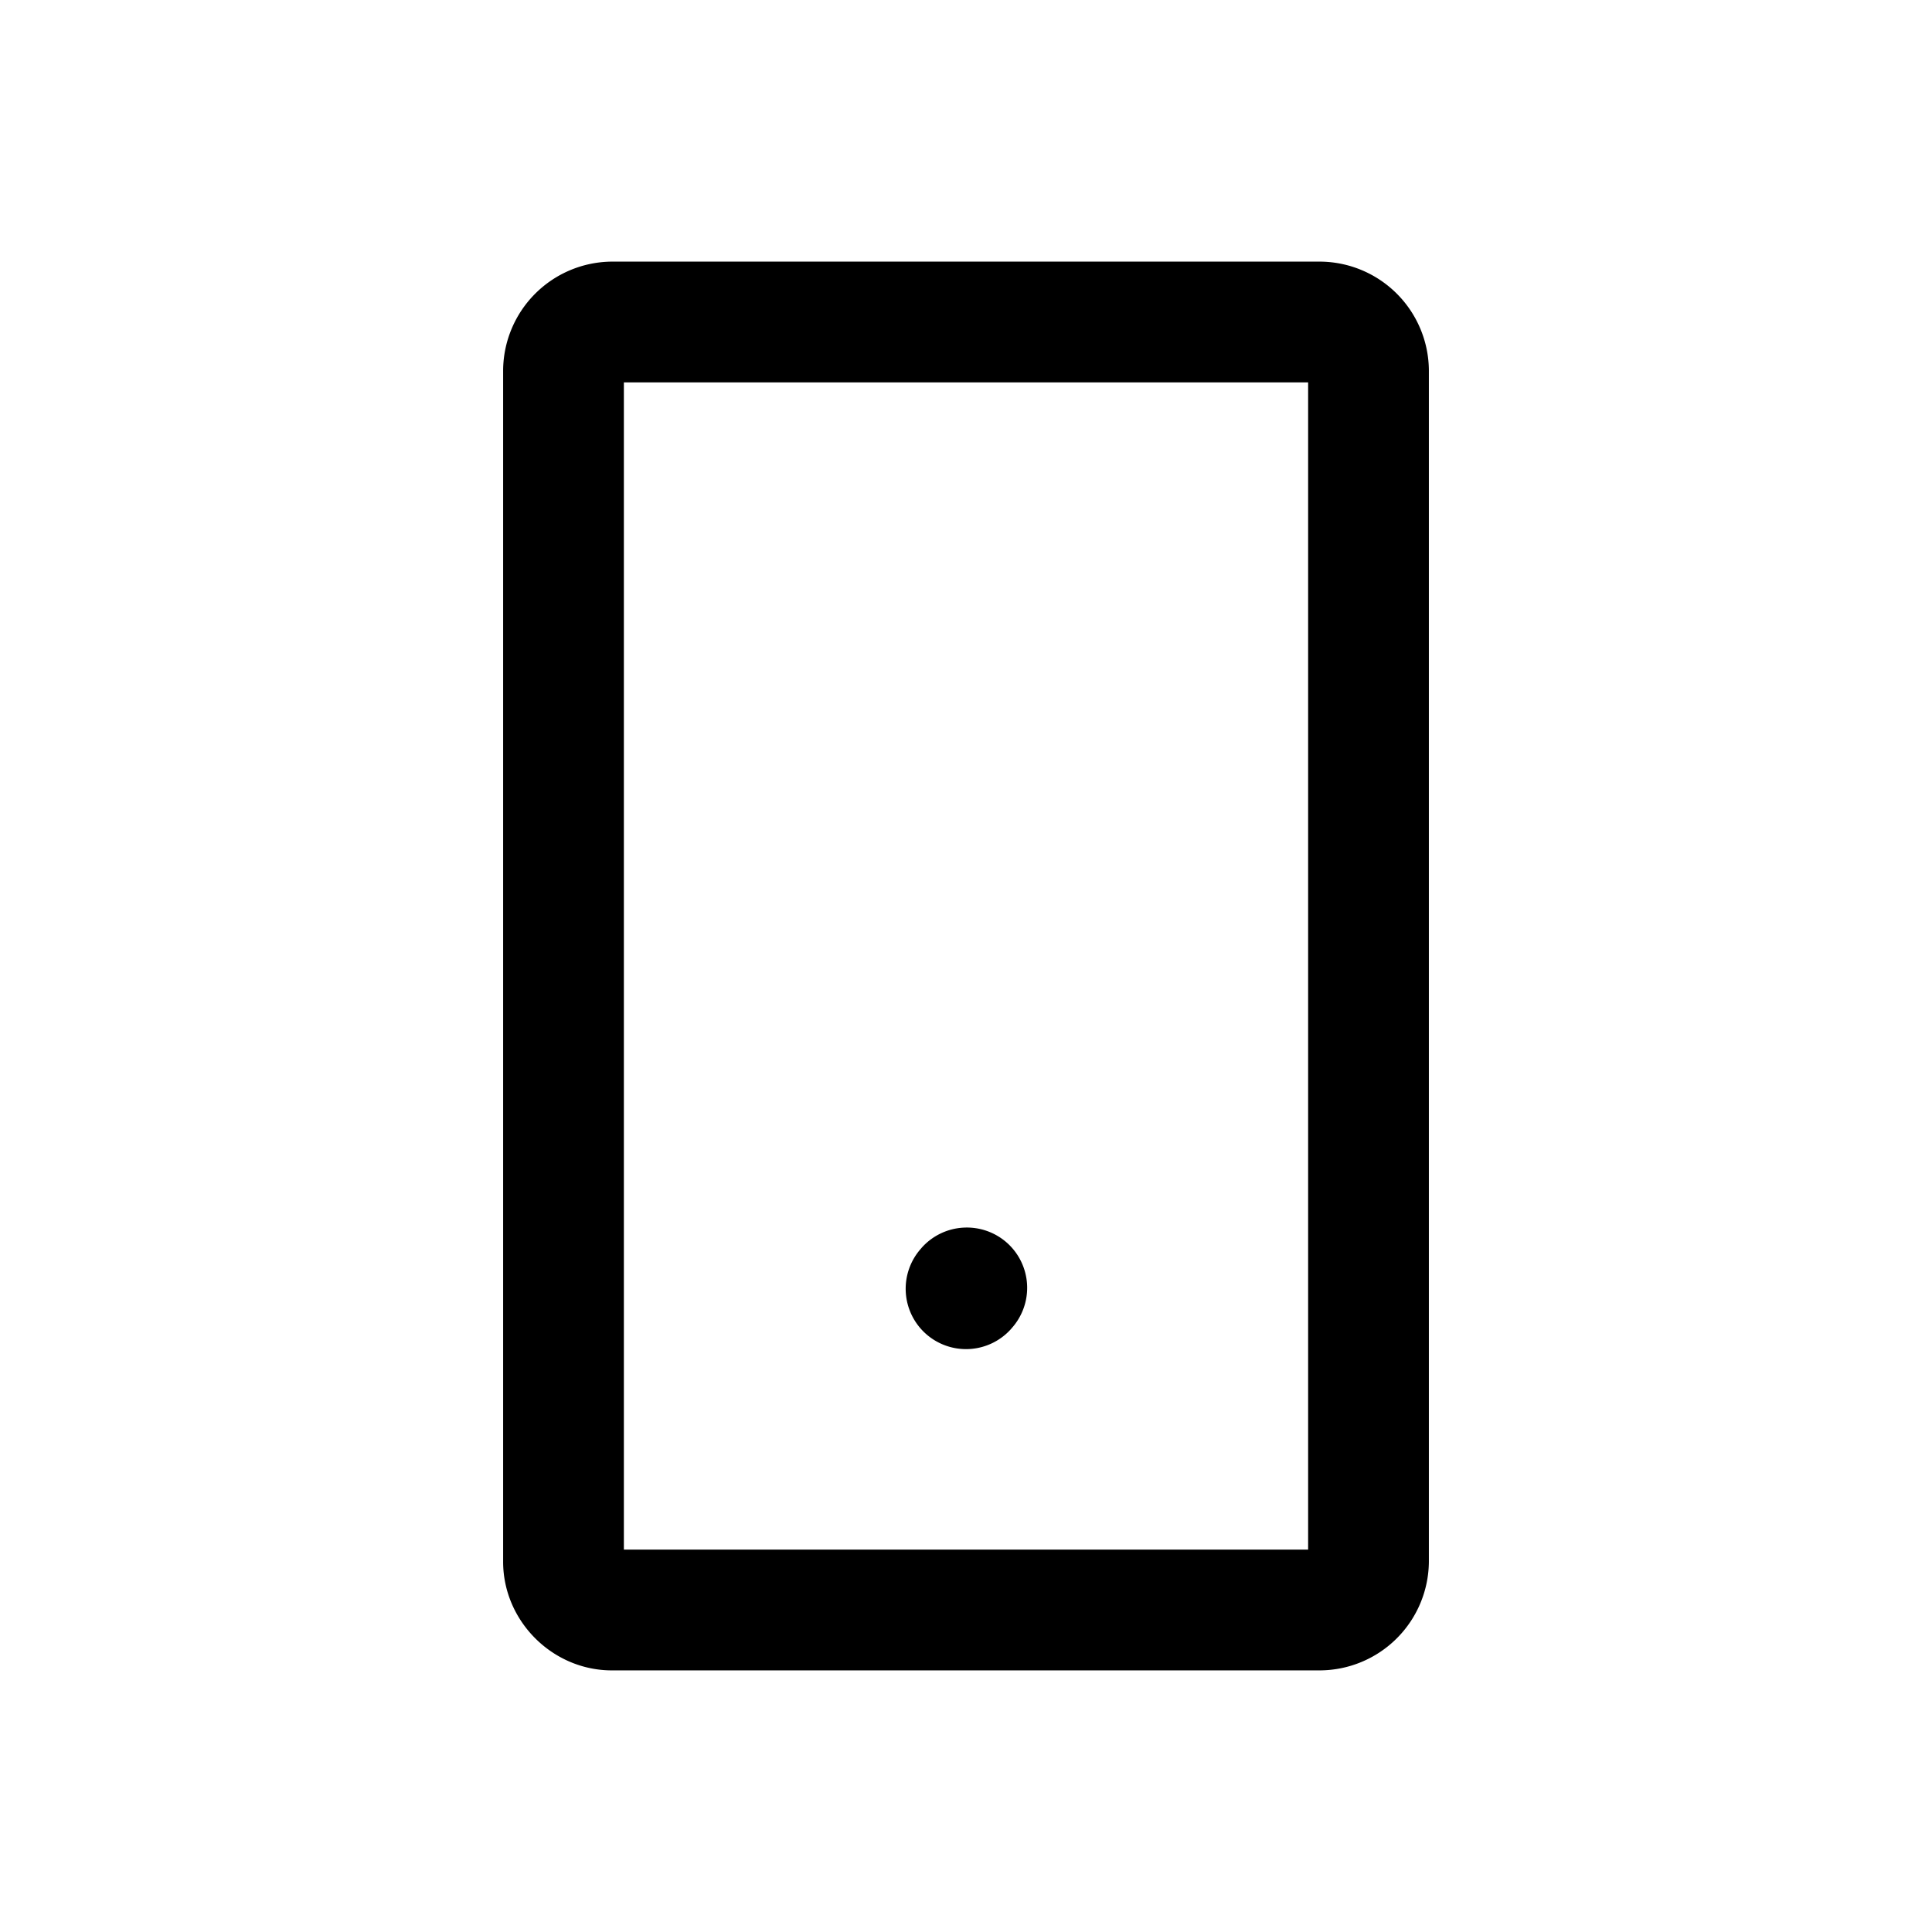 <svg xmlns="http://www.w3.org/2000/svg" width="24" height="24" viewBox="0 0 24 24"><path d="M7.6 3.25A1.36 1.36 0 0 0 6.25 4.6v14.8c0 .737.613 1.35 1.35 1.35h8.8a1.36 1.36 0 0 0 1.35-1.35V4.6a1.36 1.36 0 0 0-1.35-1.35zm.15 1.5h8.5v14.5h-8.5zm4.22 10.5a.75.75 0 0 0-.517.246l-.01.012a.75.75 0 0 0 .055 1.058.75.75 0 0 0 1.059-.054l.01-.012a.75.75 0 0 0-.055-1.059.75.75 0 0 0-.541-.191z"/></svg>